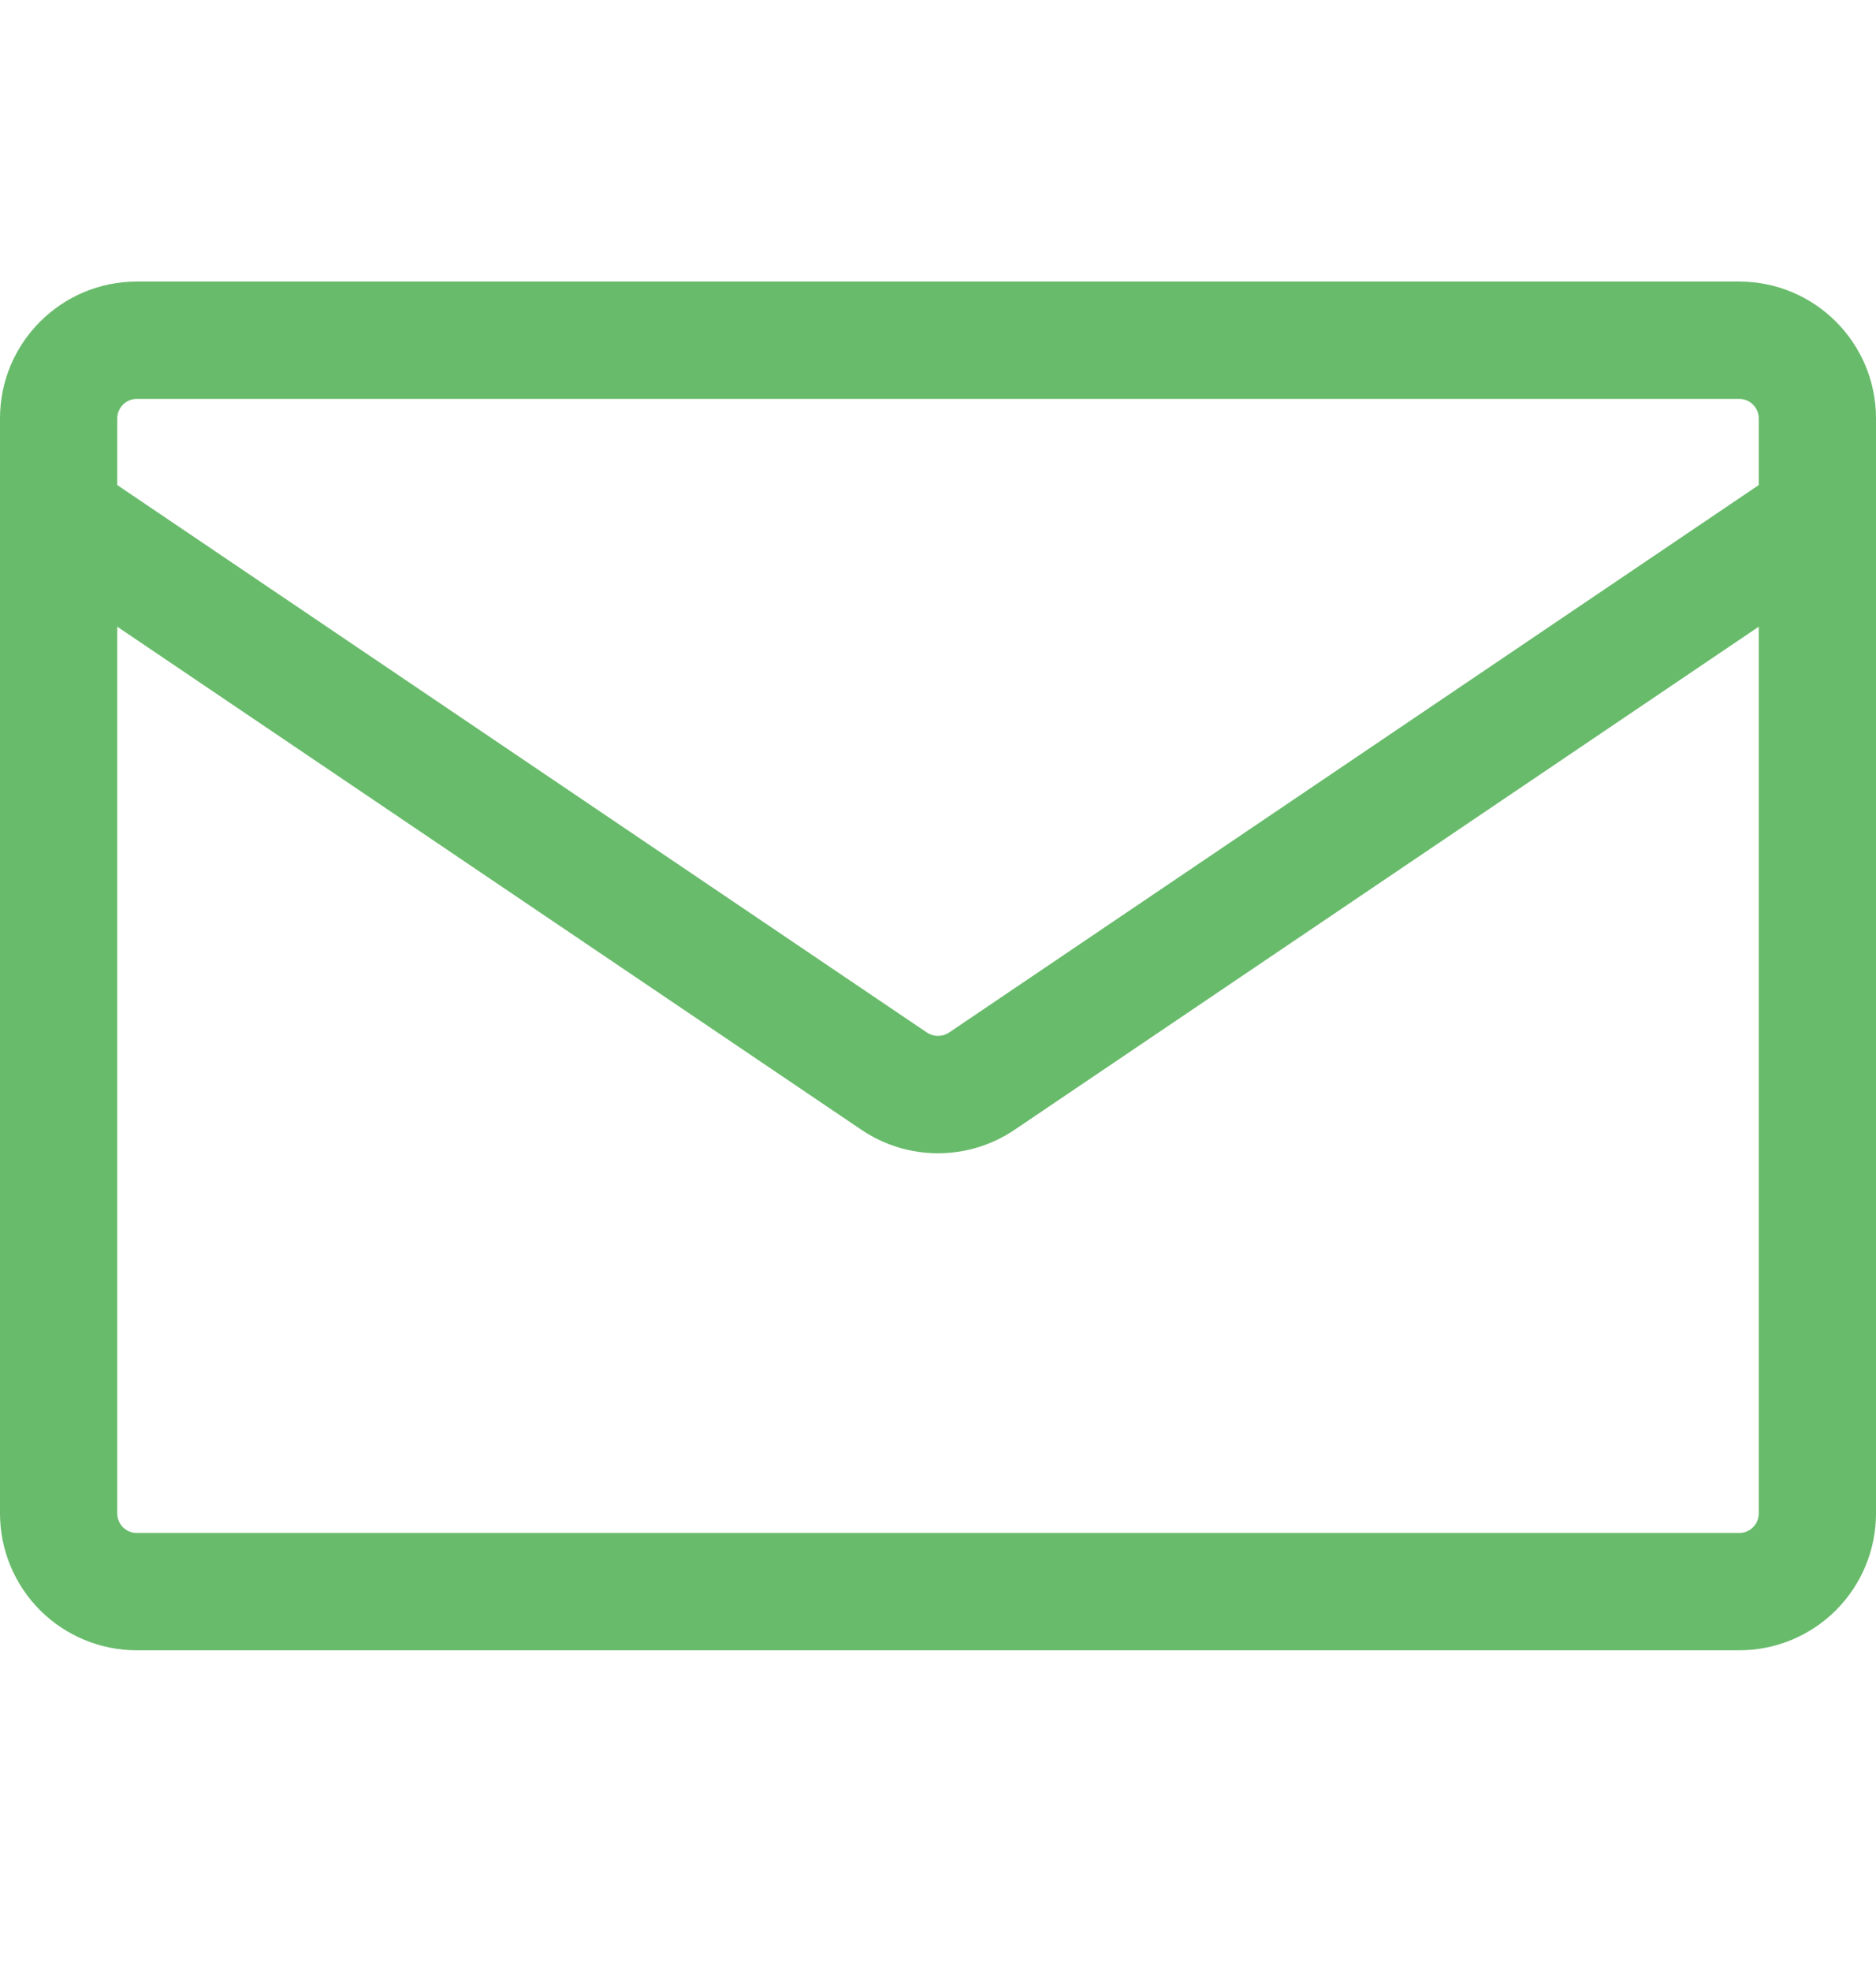 <svg width="20" height="21" viewBox="0 0 20 21" fill="none" xmlns="http://www.w3.org/2000/svg">
<g id="octicon:mail-24">
<path id="Vector" d="M1.458 3H18.542C19.347 3 20 3.653 20 4.458V16.125C20 16.512 19.846 16.883 19.573 17.156C19.299 17.43 18.928 17.583 18.542 17.583H1.458C1.072 17.583 0.701 17.43 0.427 17.156C0.154 16.883 0 16.512 0 16.125L0 4.458C0 3.653 0.653 3 1.458 3ZM1.25 6.677V16.125C1.25 16.24 1.343 16.333 1.458 16.333H18.542C18.597 16.333 18.65 16.311 18.689 16.272C18.728 16.233 18.75 16.18 18.75 16.125V6.677L10.817 12.037C10.323 12.371 9.677 12.371 9.183 12.037L1.25 6.677ZM1.25 4.458V5.168L9.883 11.002C9.918 11.025 9.958 11.037 10 11.037C10.042 11.037 10.082 11.025 10.117 11.002L18.75 5.168V4.458C18.75 4.403 18.728 4.35 18.689 4.311C18.65 4.272 18.597 4.25 18.542 4.25H1.458C1.403 4.25 1.35 4.272 1.311 4.311C1.272 4.35 1.25 4.403 1.25 4.458Z" fill="#68BB6B"/>
</g>
</svg>
